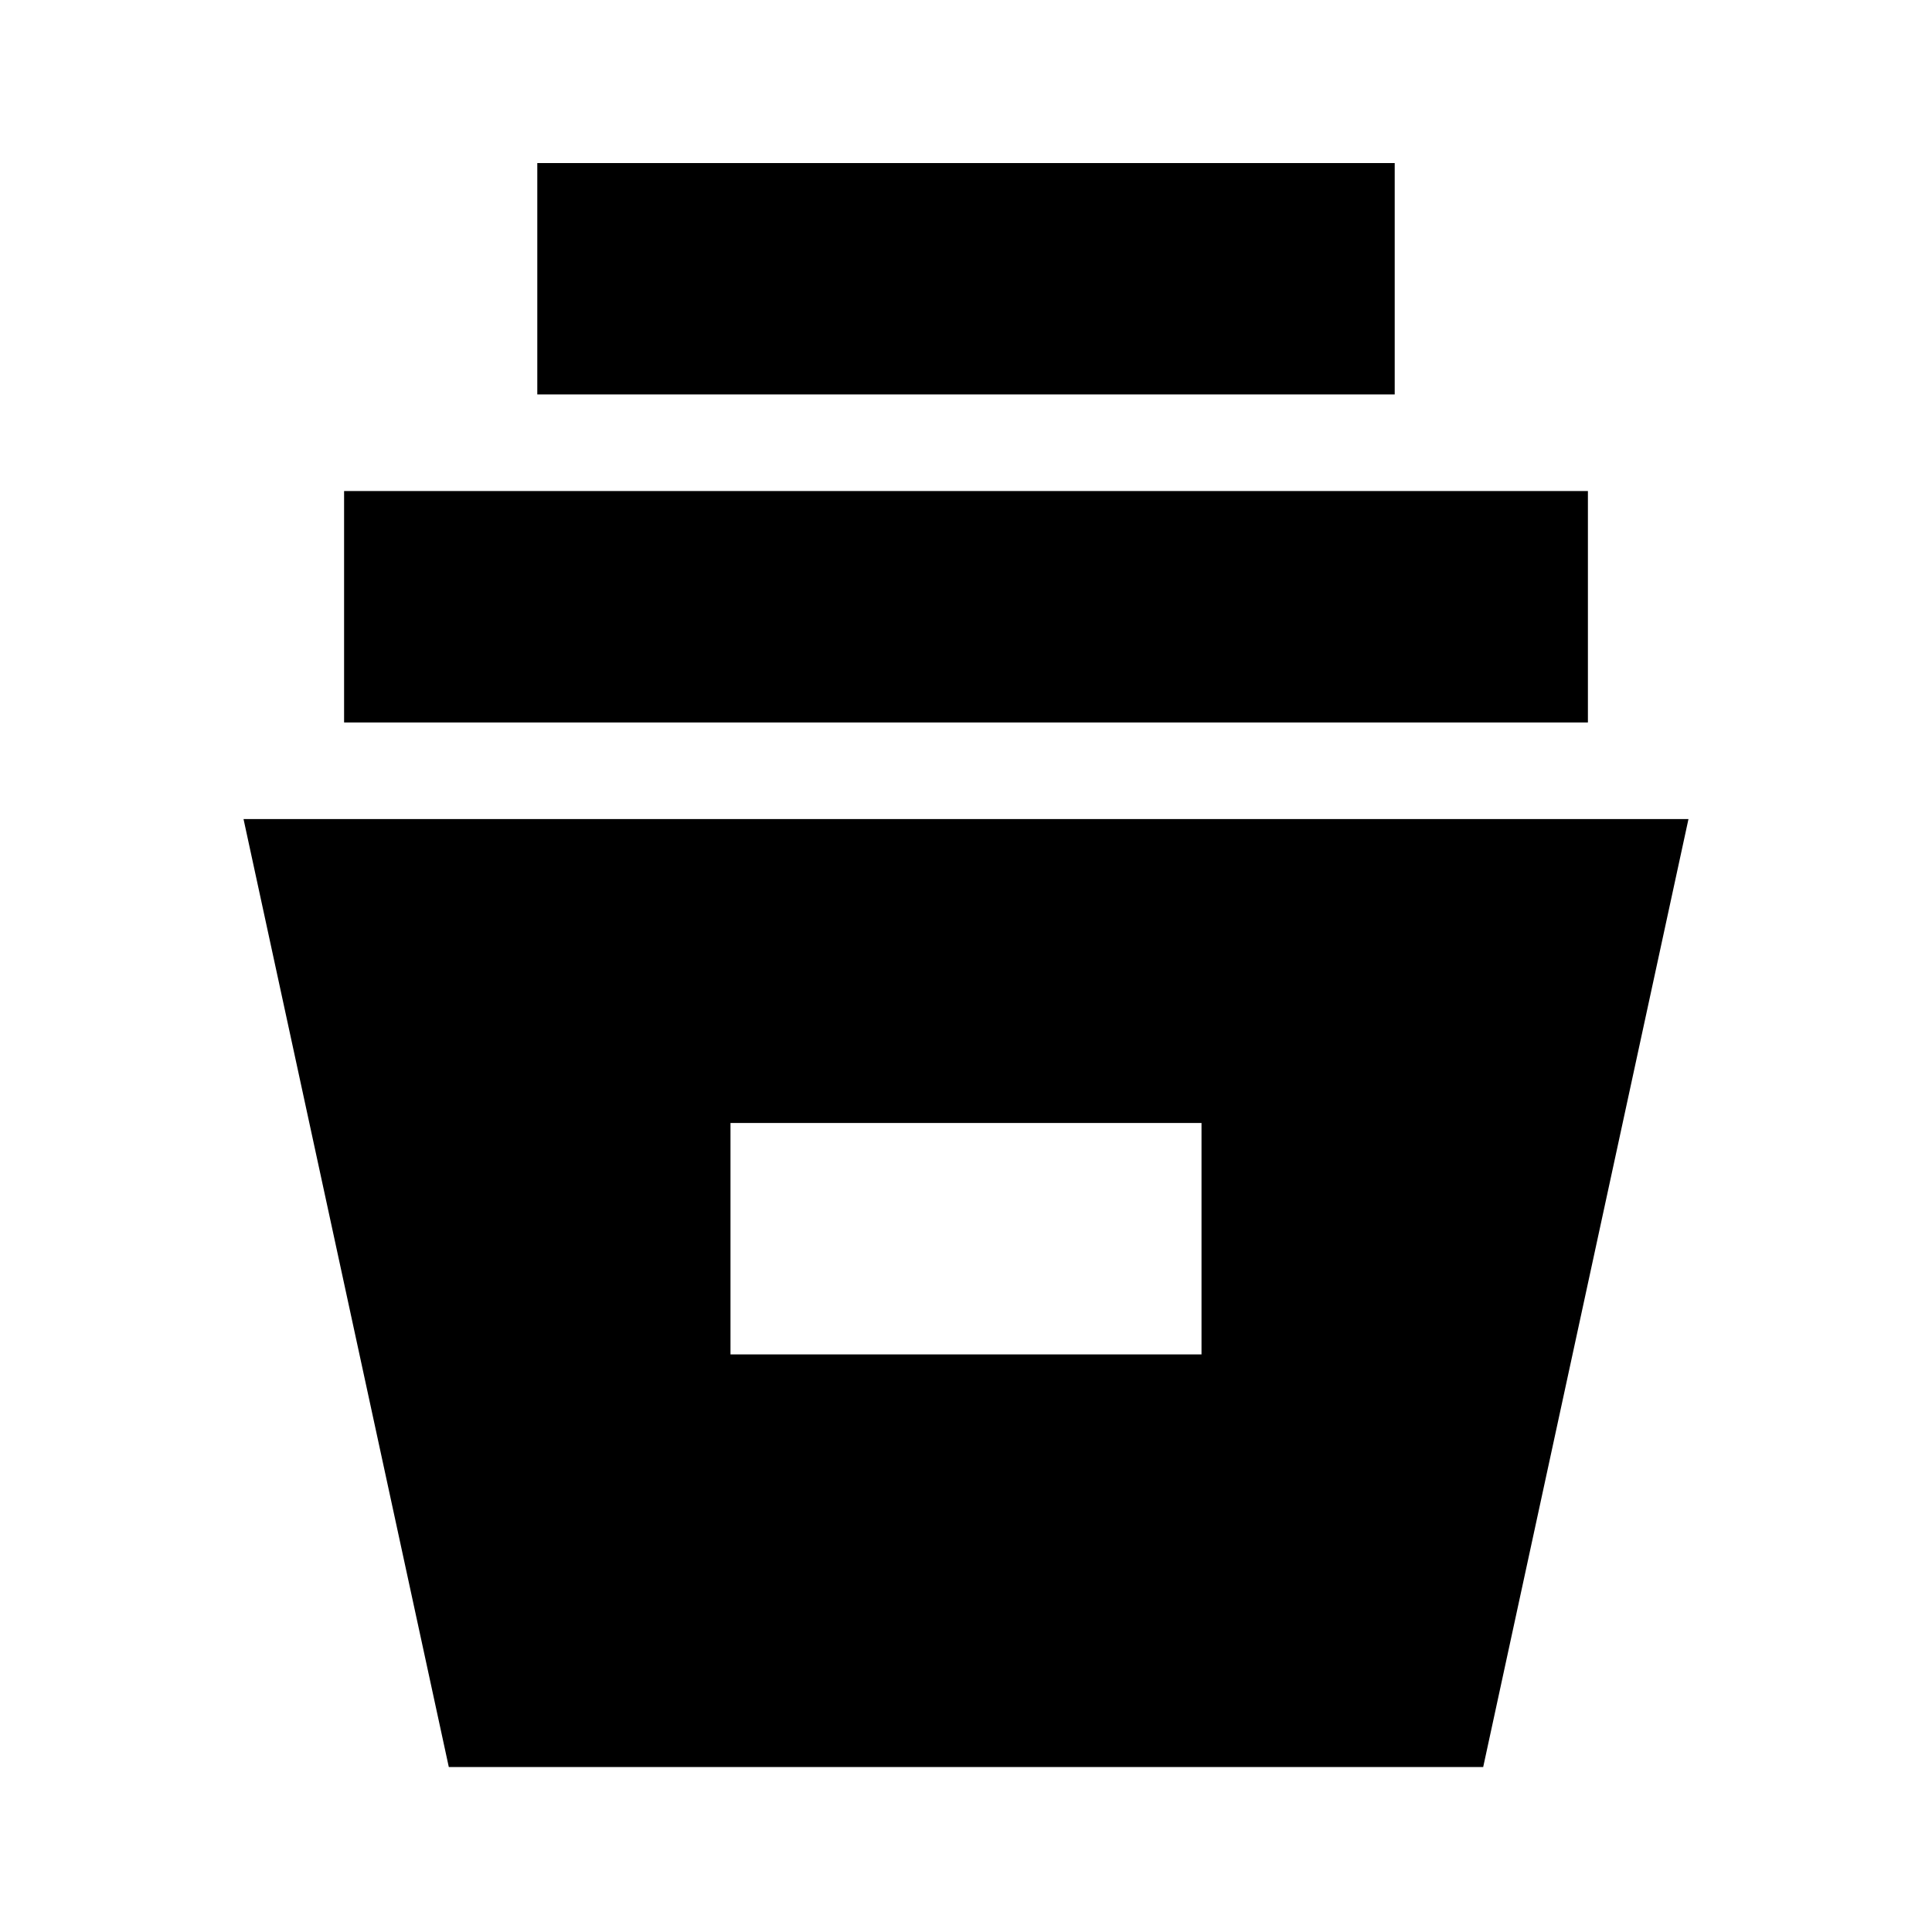 <svg xmlns="http://www.w3.org/2000/svg" height="20" width="20"><path d="M4.646 18.292 2.521 8.479h14.958l-2.125 9.813Zm2.916-4.271h4.876v-2.396H7.562Zm-4-6.542V5.083h12.876v2.396Zm2-3.396V1.688h8.876v2.395Z"/></svg>